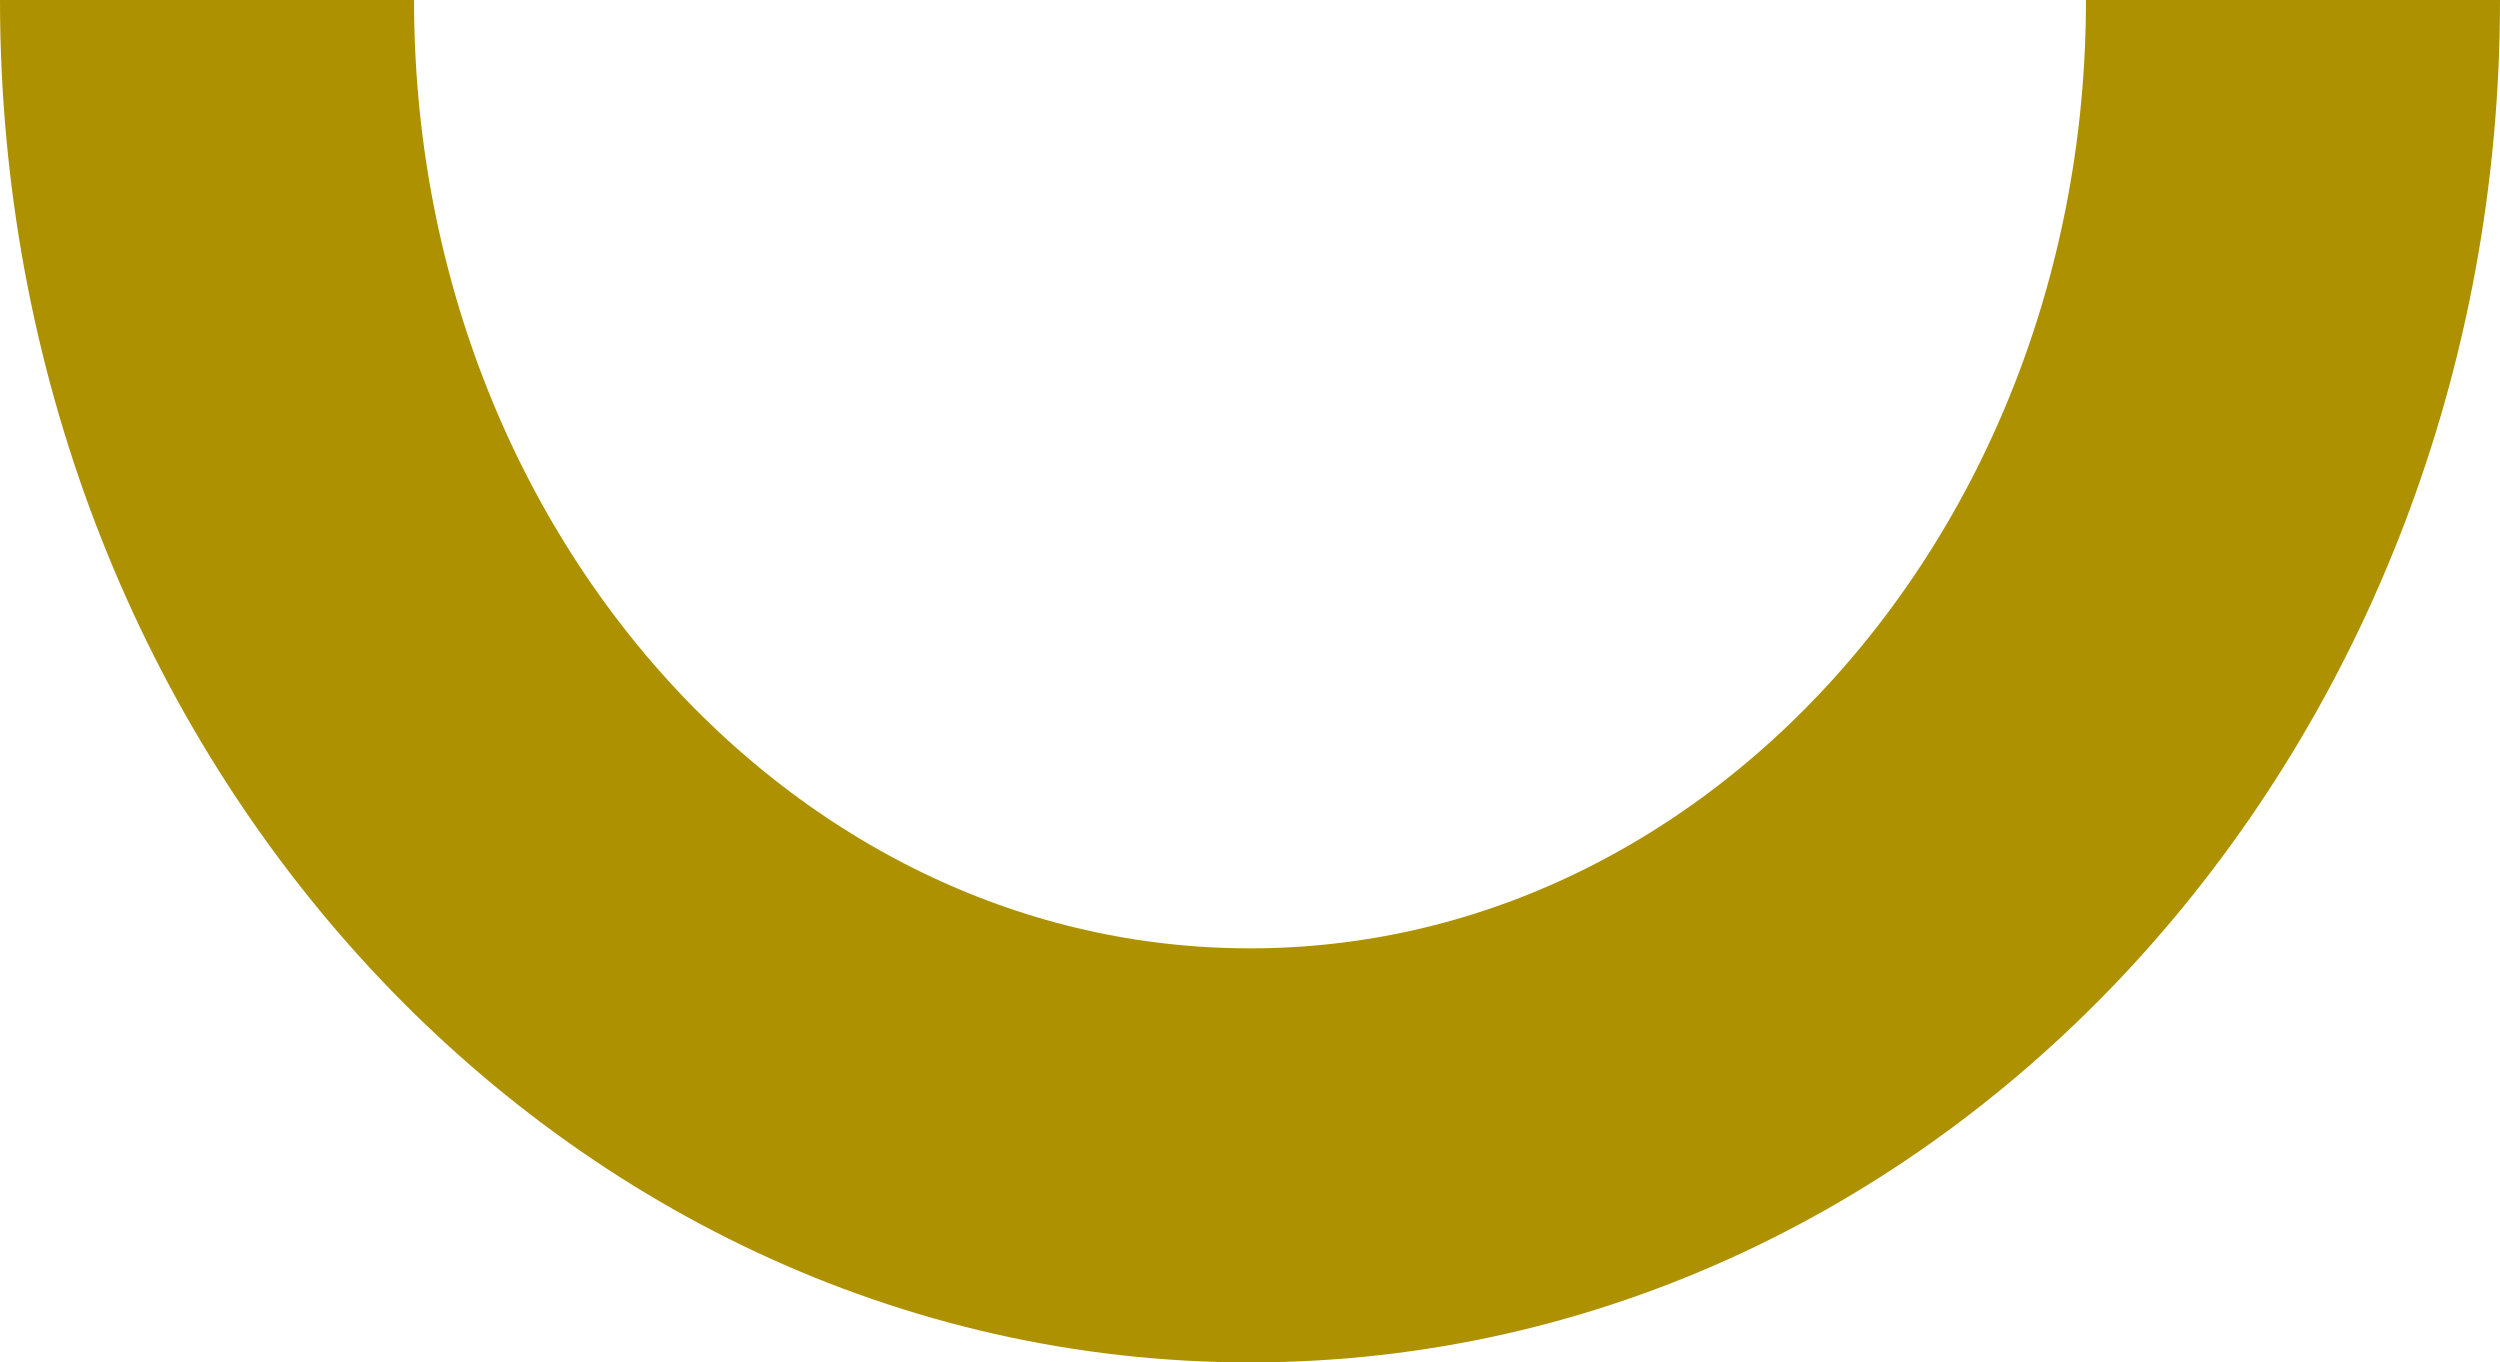 <?xml version="1.0" encoding="utf-8"?>
<!-- Generator: Adobe Illustrator 23.0.3, SVG Export Plug-In . SVG Version: 6.00 Build 0)  -->
<svg version="1.1" id="Слой_1" xmlns="http://www.w3.org/2000/svg" xmlns:xlink="http://www.w3.org/1999/xlink" x="0px" y="0px"
	 viewBox="0 0 126.8 69.1" style="enable-background:new 0 0 126.8 69.1;" xml:space="preserve">
<style type="text/css">
	.st0{fill:none;stroke:#AE9100;stroke-width:27;stroke-miterlimit:10;}
	.st1{fill:#5B351F;}
	.st2{fill:none;stroke:#5B351F;stroke-width:27;stroke-miterlimit:10;}
	.st3{fill:#AE9100;}
	.st4{fill:none;stroke:#AE9100;stroke-width:22;stroke-miterlimit:10;}
	.st5{fill:none;stroke:#AE9100;stroke-width:21;stroke-miterlimit:10;}
	.st6{fill:#DD2A1B;}
	.st7{opacity:9.000000e-02;fill:#AE9100;}
	.st8{fill:none;stroke:#AE9100;stroke-width:33;stroke-miterlimit:10;}
</style>
<path class="st5" d="M116.3,0c0,32.4-23.7,58.6-52.9,58.6S10.5,32.4,10.5,0"/>
</svg>
